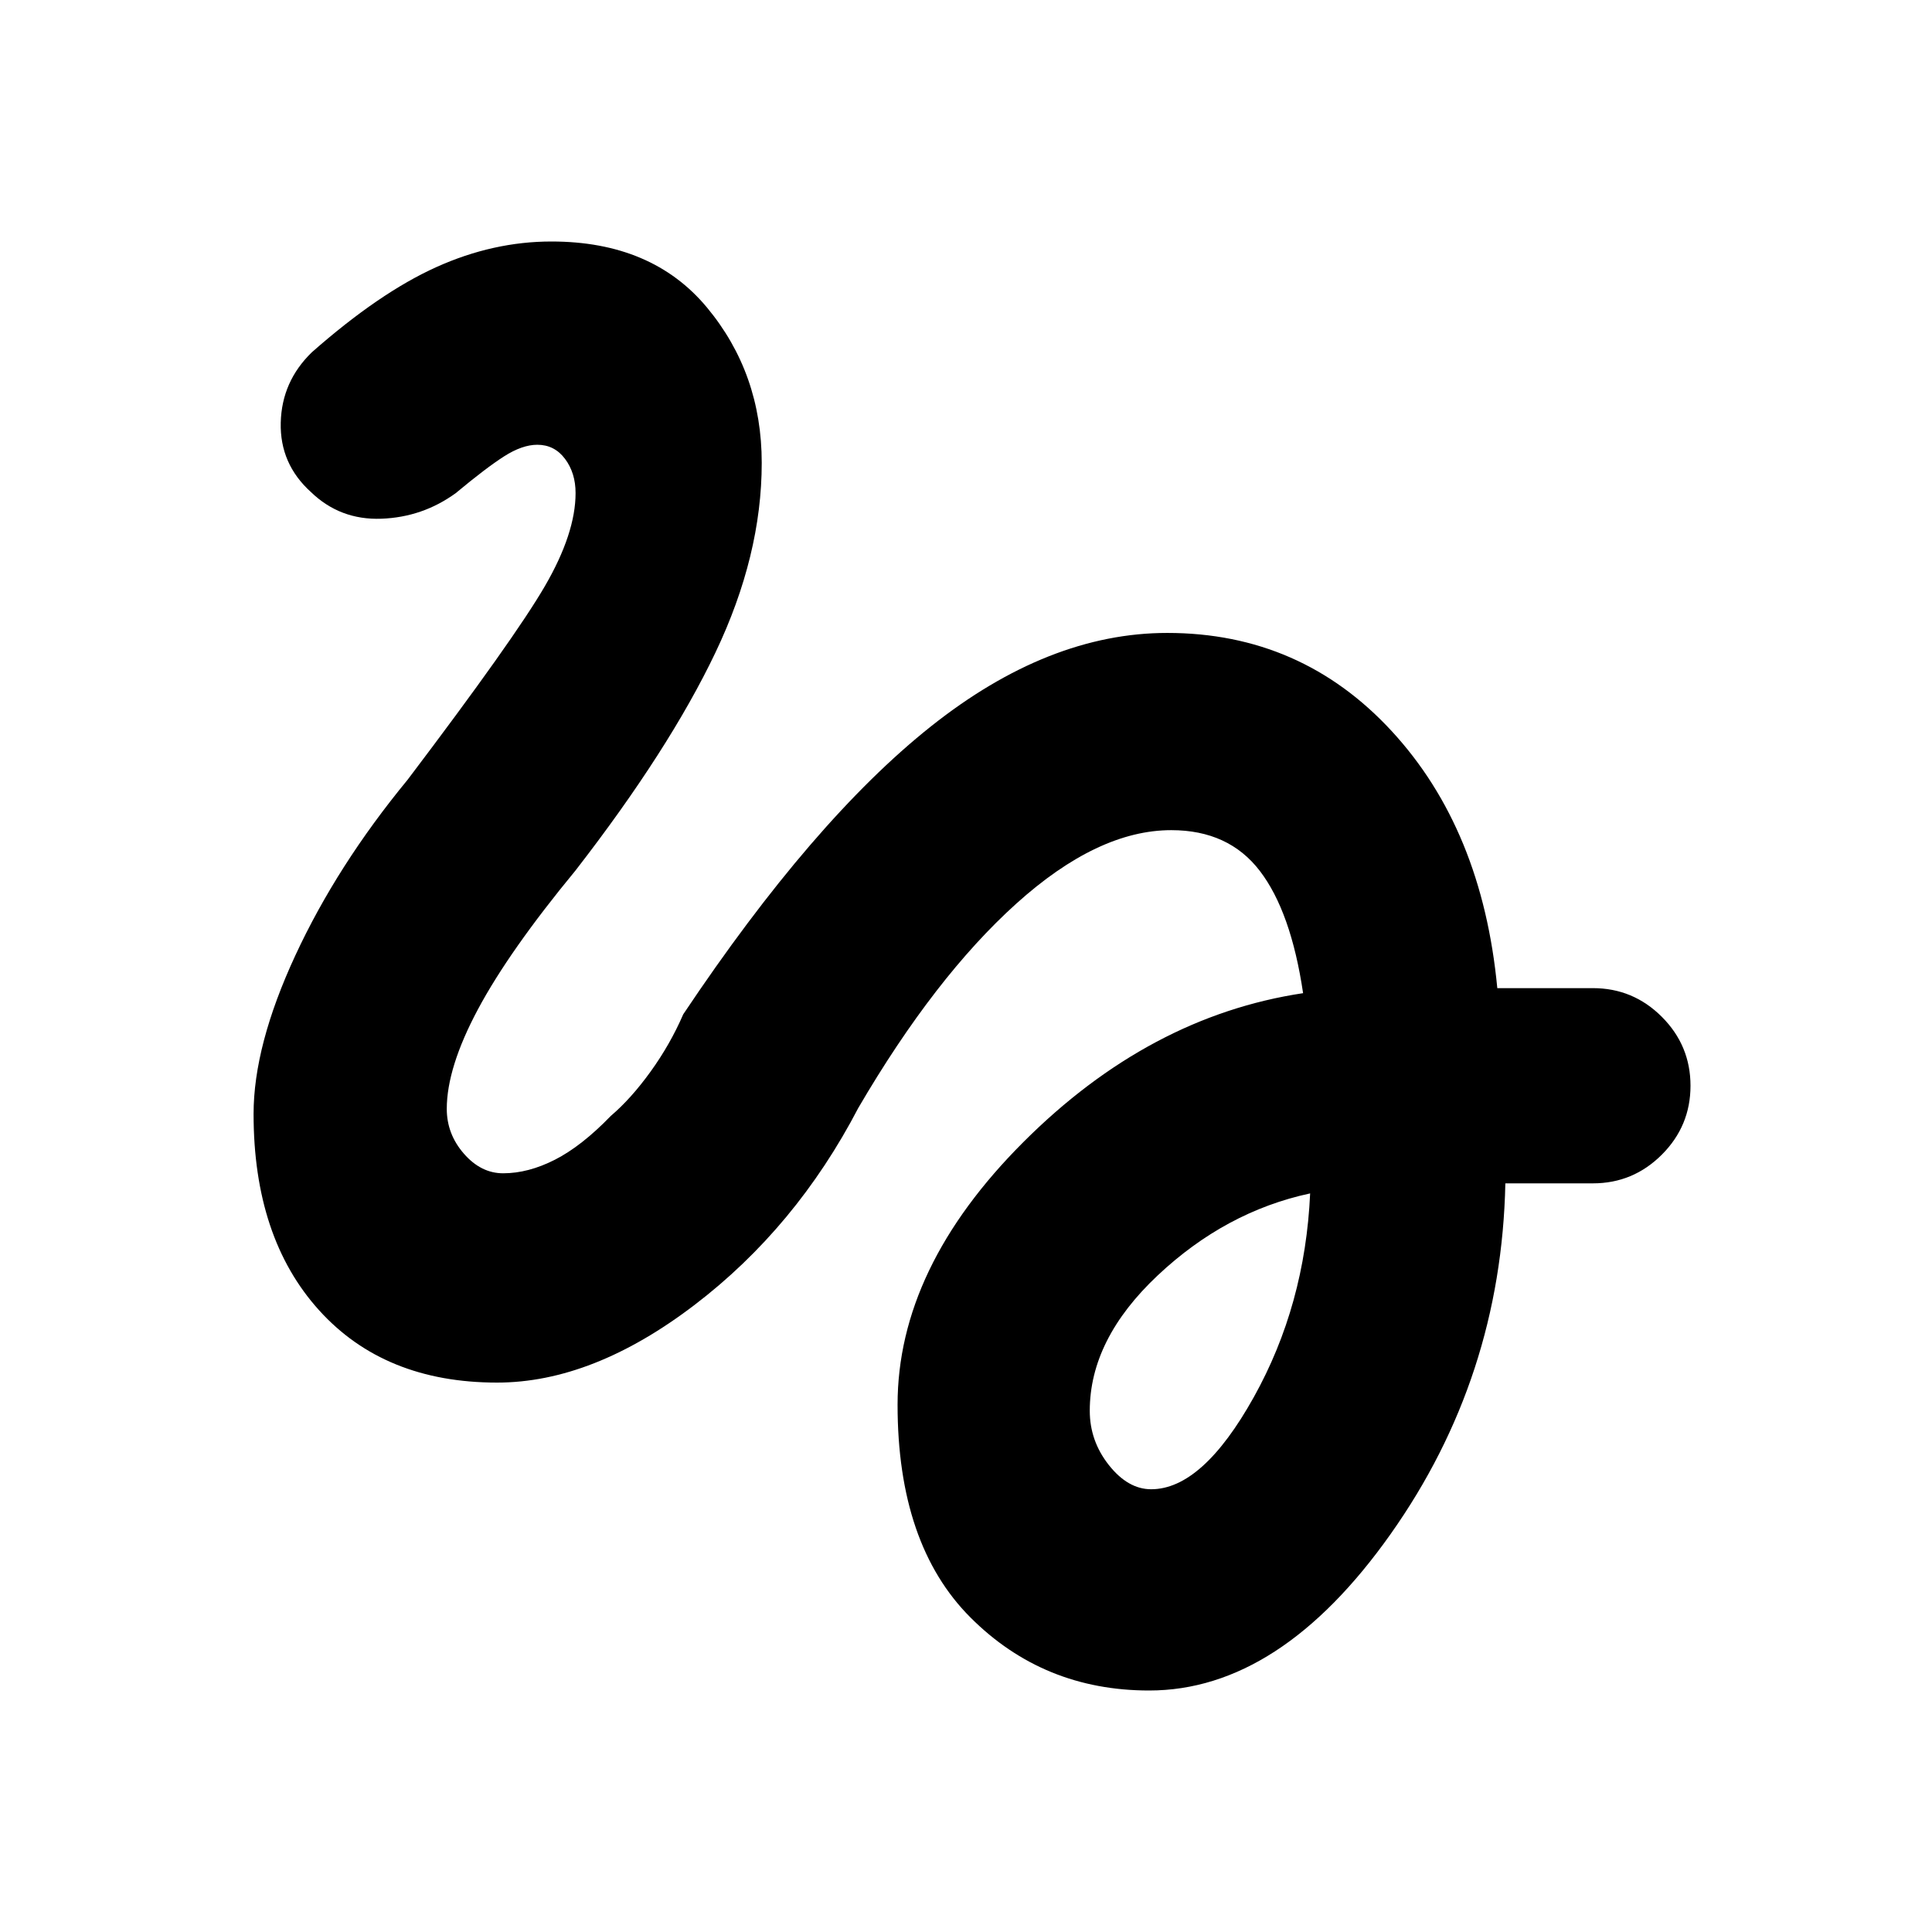 <svg xmlns="http://www.w3.org/2000/svg" height="20" viewBox="0 -960 960 960" width="20"><path d="M571-120q-52.5 0-88.75-36.25T446-262q0-68 62.5-130.5t139-74q-6-40.5-21.5-60.75t-44-20.25q-36.5 0-77 36.5t-78.5 101.5q-31 59.5-81.5 98T247-273q-56 0-88.5-36T126-406.5q0-34 20.75-78.75t55.75-87.25q53-70 68.25-96.25T286-715q0-10-5.25-17T267-739q-7.5 0-16.5 5.75t-24 18.25q-16.5 12-37 12.75t-35-13.25q-15.5-14-15-34.5t15.5-35q33.5-29.5 61.75-42.25T274-840q50 0 77.25 32.75T378.5-730q0 46-23 94.25T286-527.5q-33 40-48.5 69T222-409q0 12.5 8.5 22.25T250-377q12.5 0 25.75-6.75t27.75-21.75q10-8.5 19.75-22T339.5-456q64.5-96.5 123-143T580-645.5q66.5 0 111.5 48.75T744-469h47.5q20 0 34.25 14.25T840-420.5q0 20-14.25 34.25T791.5-372H748q-2 96.5-57 174.25T571-120Zm1-100q25.5 0 51-45.75T651-367q-42 9-75.75 40.75T541.5-259q0 15 9.5 27t21 12Z"/></svg>